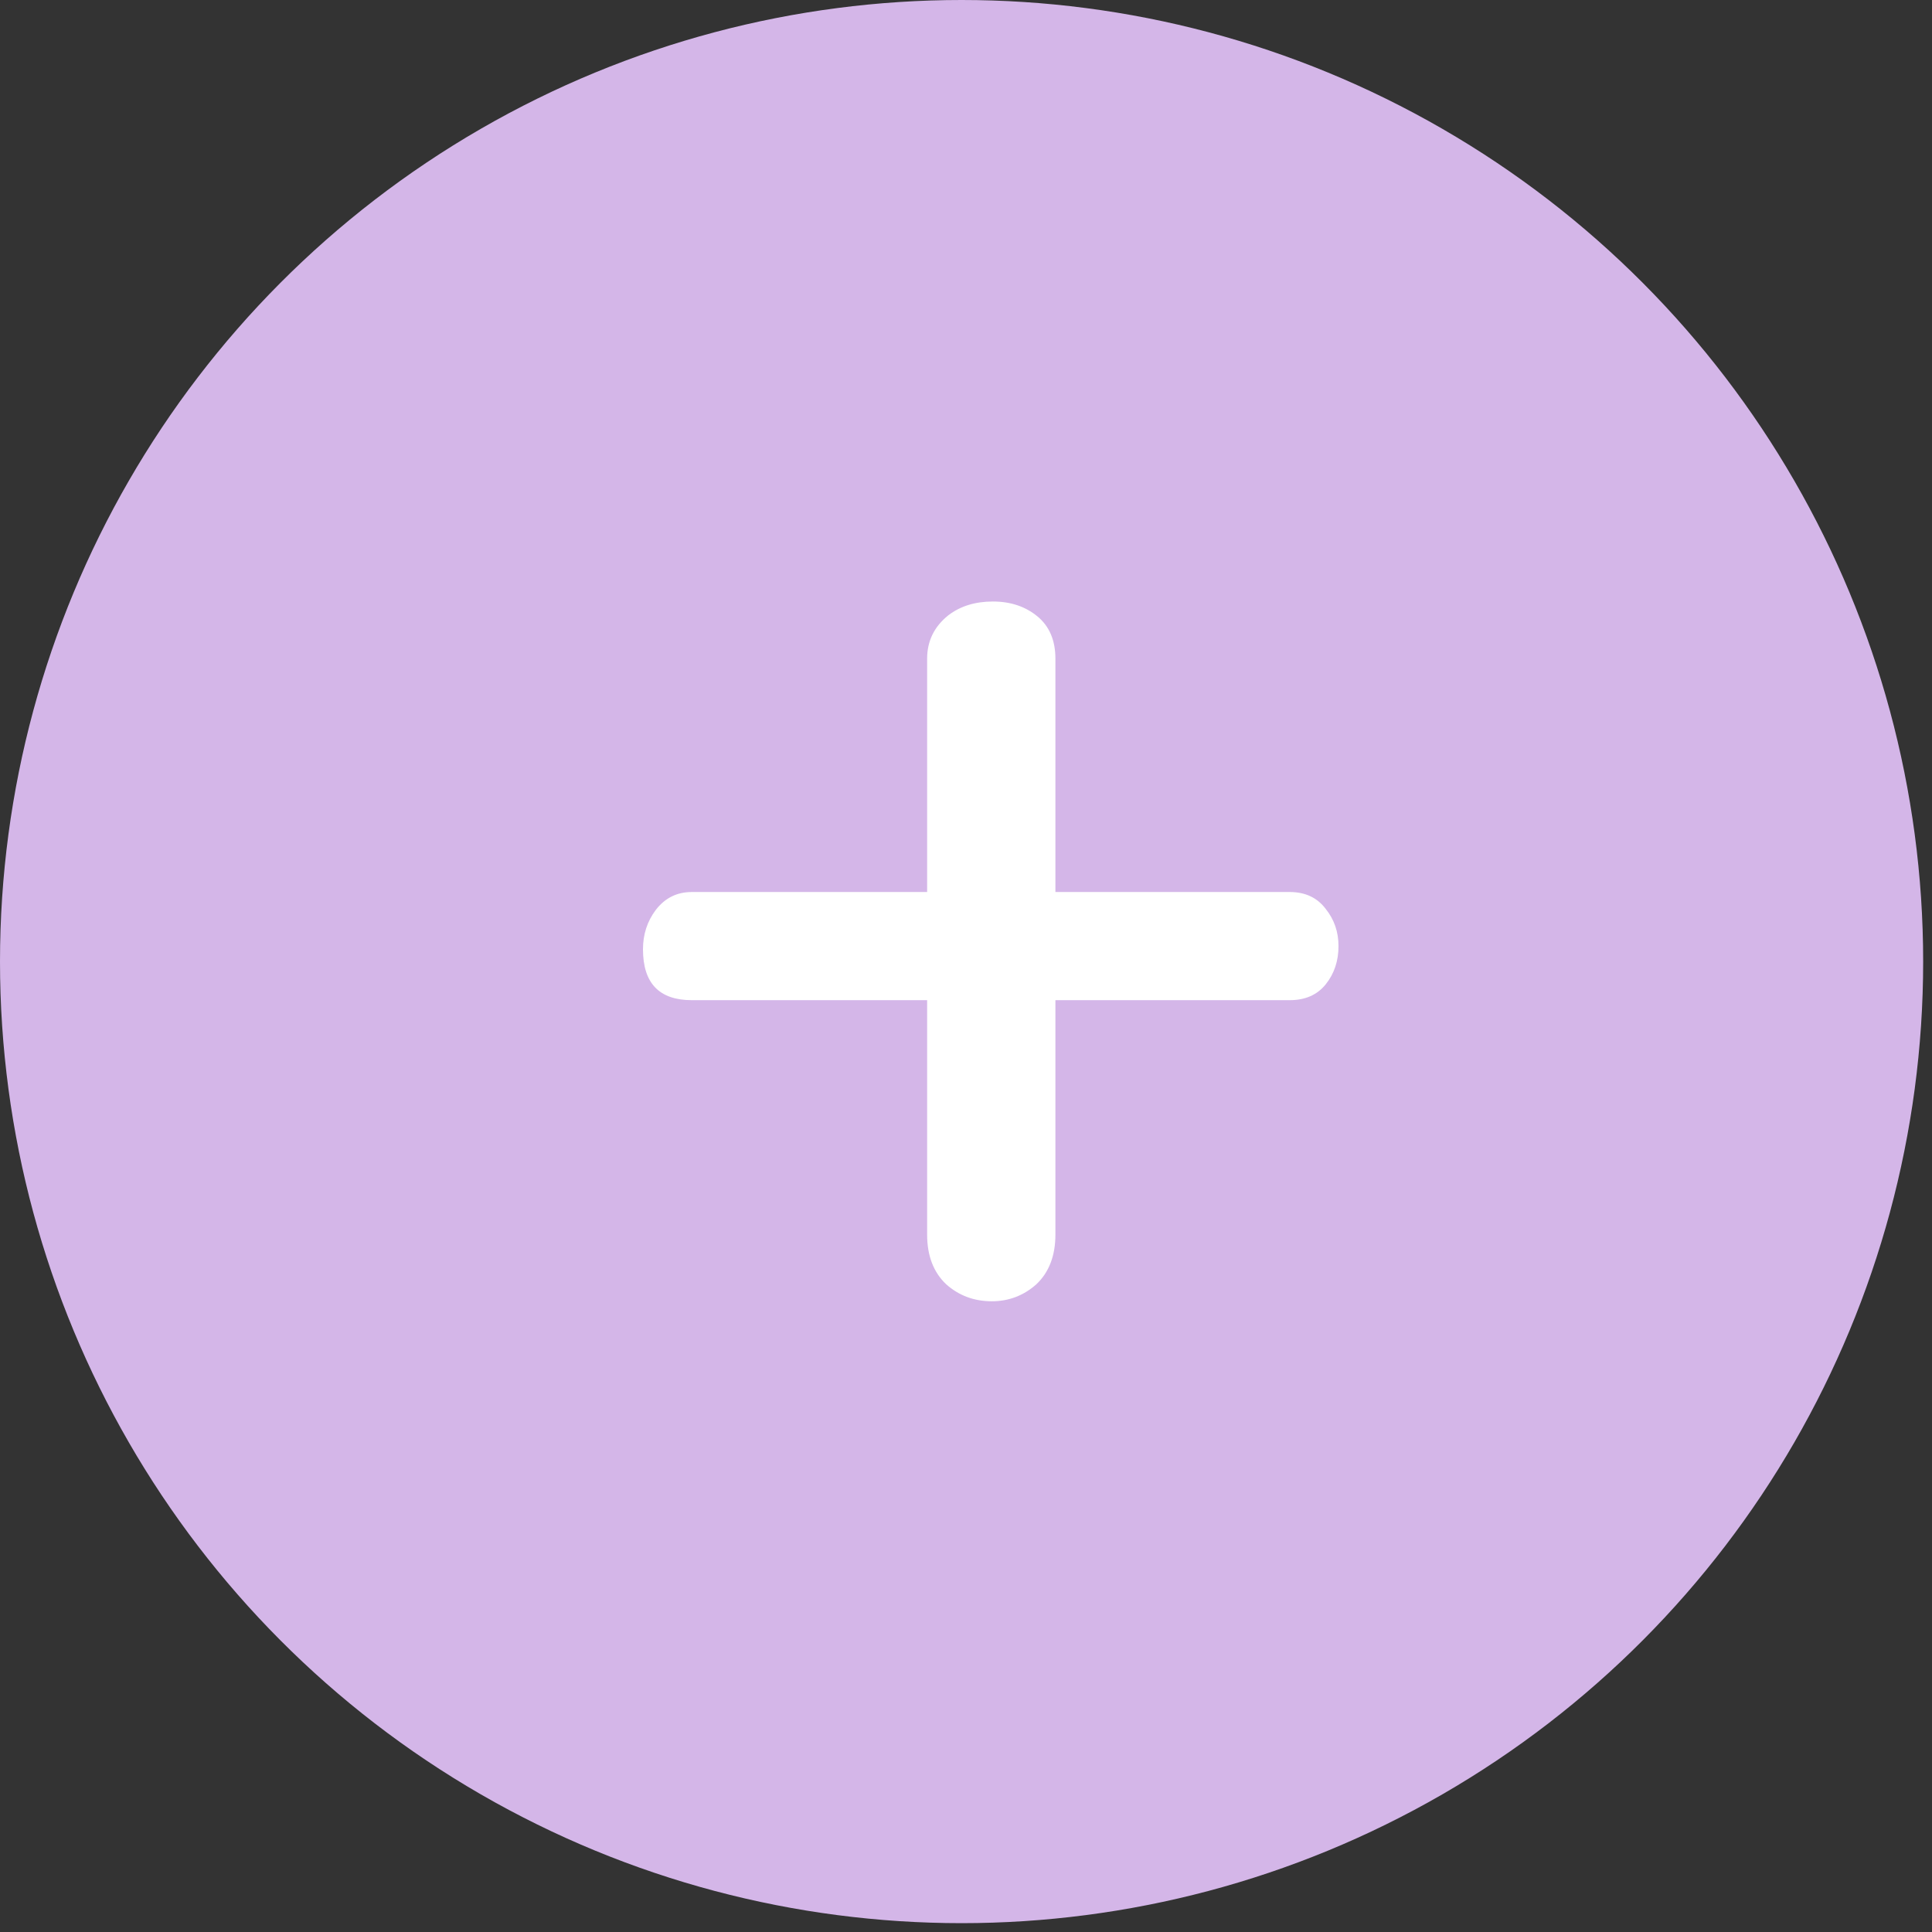 <svg width="164" height="164" viewBox="0 0 164 164" fill="none" xmlns="http://www.w3.org/2000/svg">
<rect x="0" y="0" width="164" height="164" fill="#333333" stroke="none"/>
<circle cx="81.625" cy="81.625" r="81.625" fill="#D4B6E8"/>
<path d="M109.48 84.9H89.59V104.79C89.59 106.59 89.05 108 87.97 109.02C86.89 109.98 85.63 110.46 84.19 110.46C82.69 110.46 81.4 109.98 80.32 109.02C79.24 108 78.7 106.59 78.7 104.79V84.9H58.72C55.96 84.9 54.58 83.46 54.58 80.58C54.58 79.32 54.94 78.21 55.66 77.25C56.44 76.23 57.46 75.72 58.72 75.72H78.7V55.92C78.7 54.42 79.3 53.19 80.5 52.23C81.52 51.45 82.78 51.06 84.28 51.06C85.78 51.06 87.04 51.48 88.06 52.32C89.08 53.16 89.59 54.36 89.59 55.92V75.72H109.48C110.8 75.72 111.82 76.2 112.54 77.16C113.26 78.06 113.62 79.11 113.62 80.31C113.62 81.57 113.26 82.65 112.54 83.55C111.82 84.45 110.8 84.9 109.48 84.9Z" fill="white"/>
</svg>
